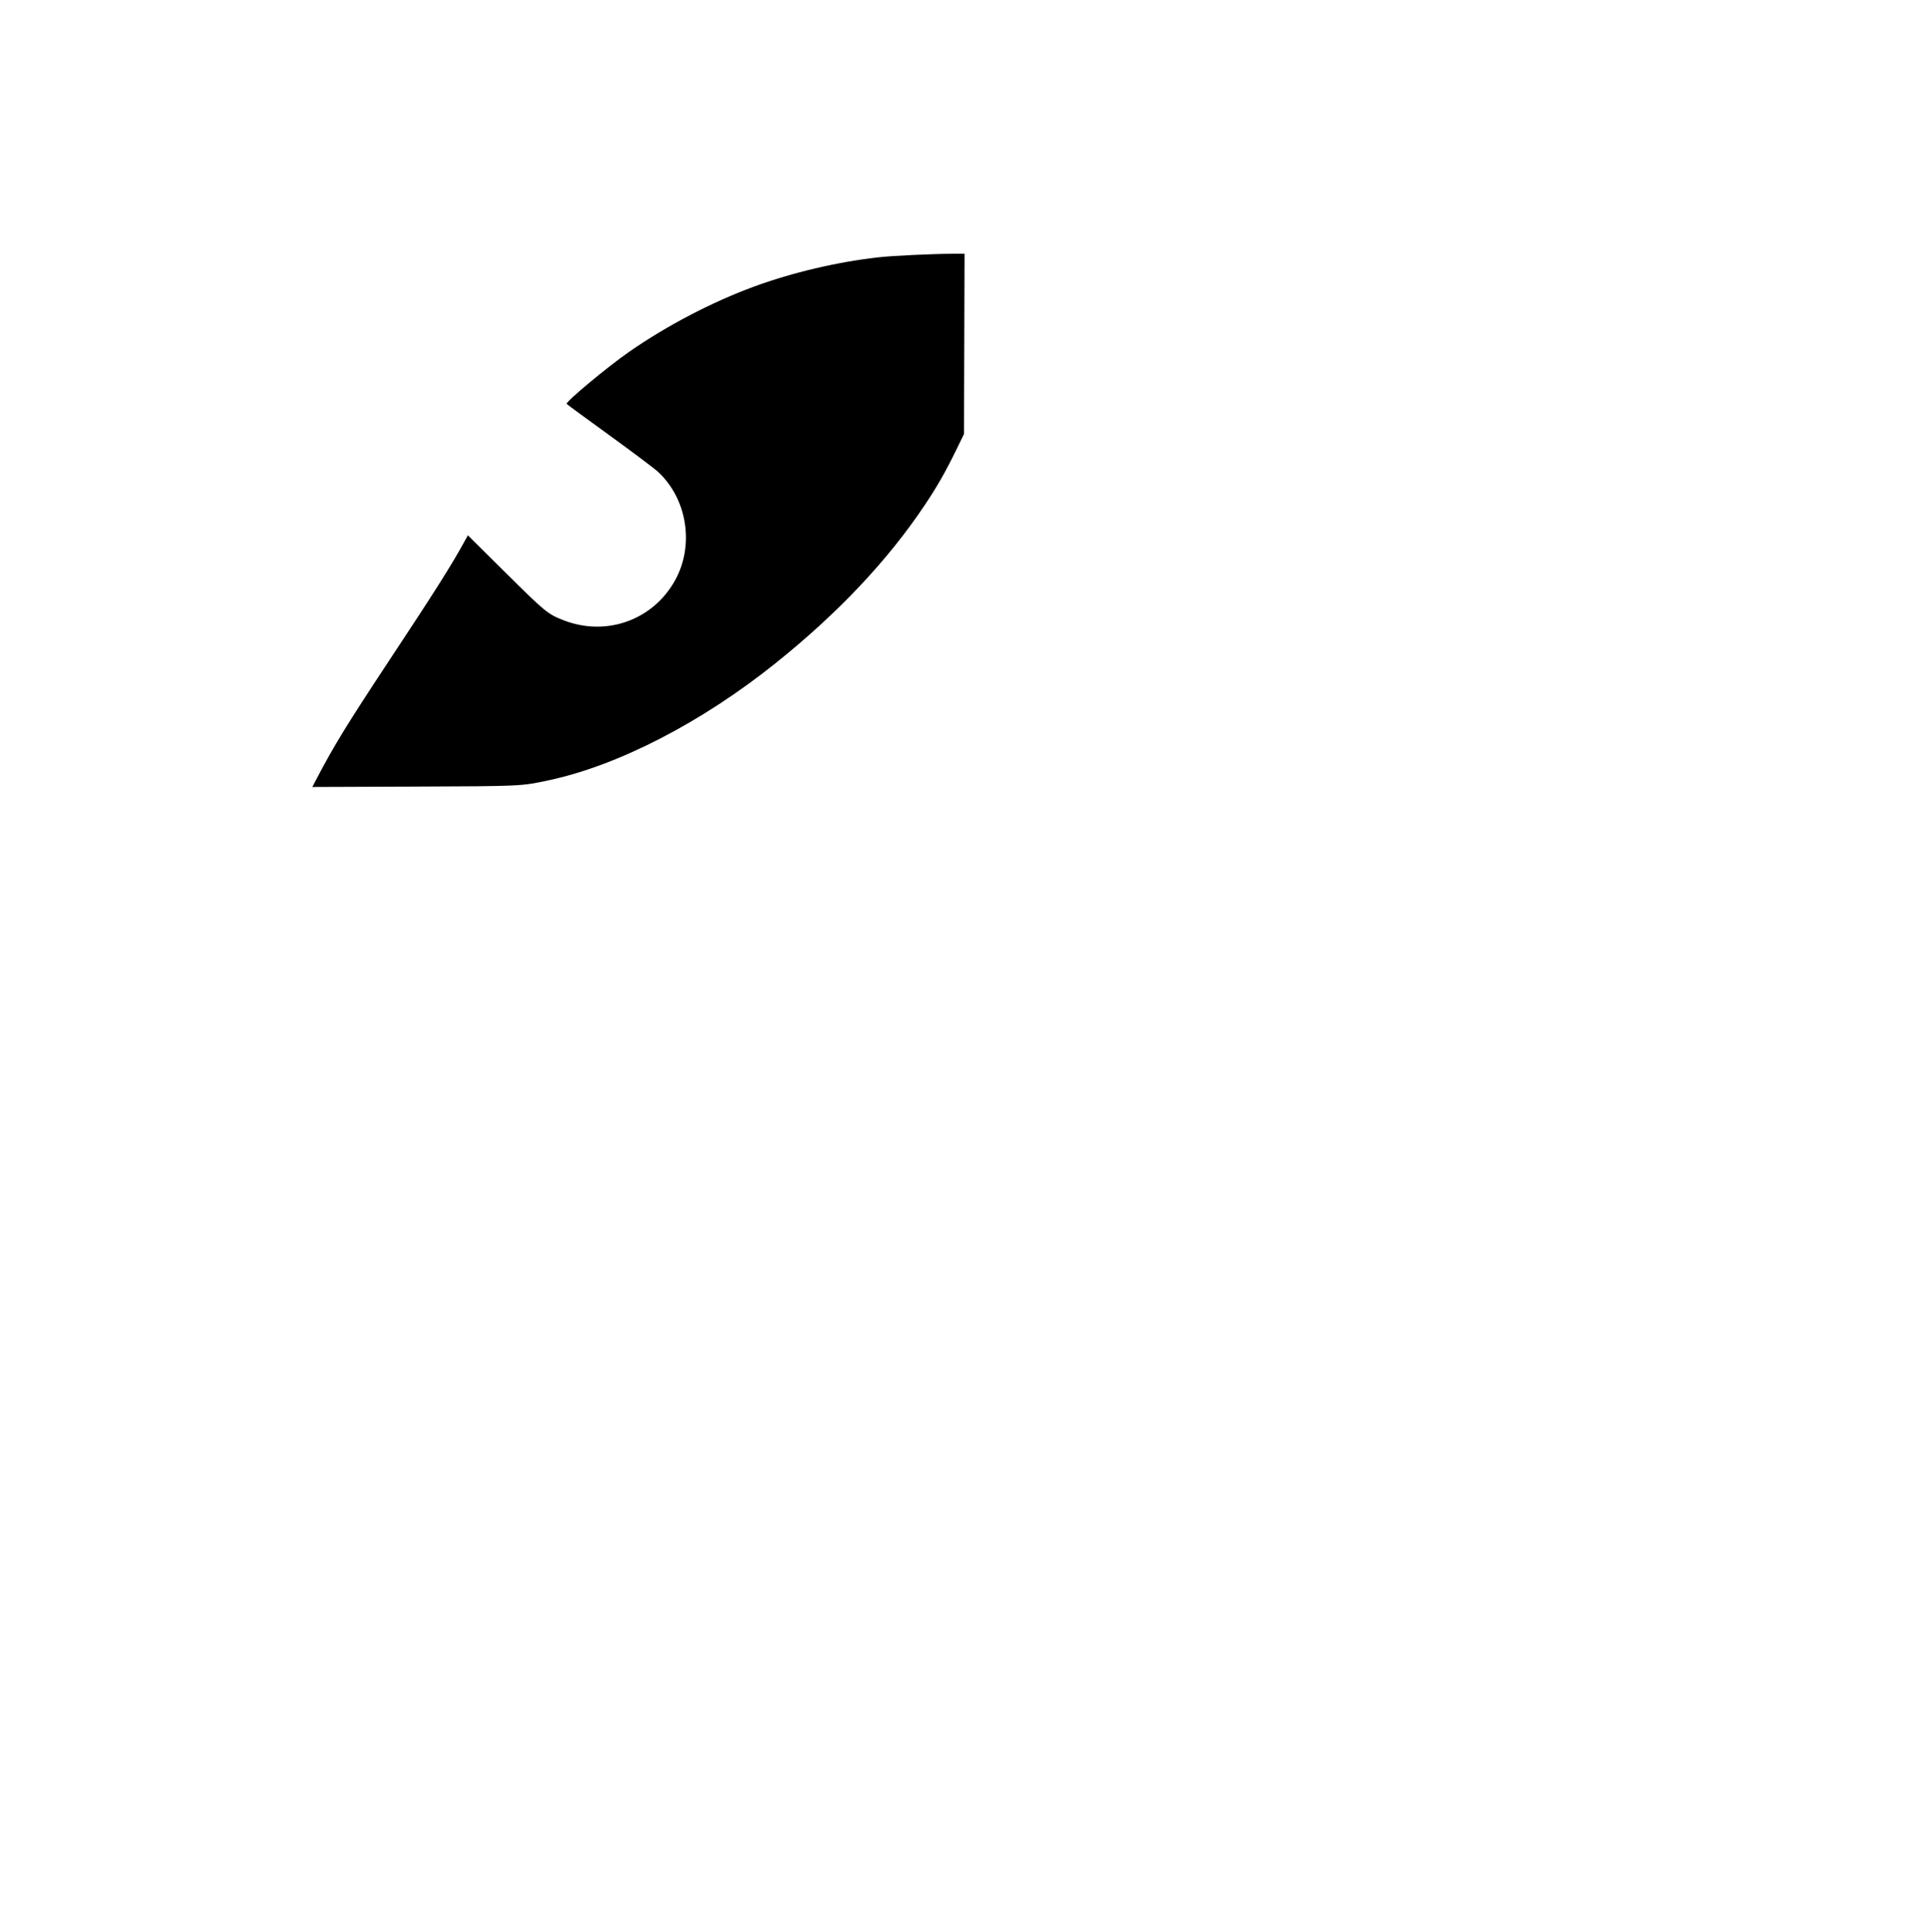 <?xml version="1.0" encoding="UTF-8" standalone="no"?>
<!-- Created with Inkscape (http://www.inkscape.org/) -->

<svg
   version="1.1"
   id="svg1"
   width="1877"
   height="1881"
   viewBox="0 0 1877 1881"
   xmlns="http://www.w3.org/2000/svg"
   xmlns:svg="http://www.w3.org/2000/svg">
  <defs
     id="defs1" />
  <g
     id="g1">
    <path
       style="fill:#000000"
       d="M 308.676,757.304 C 325.154,725.854 338.33,704.388 377.915,644.5 423.689,575.248 439.198,550.743 452.09,527.298 L 455.5,521.097 492,557.317 c 38.857,38.559 41.301,40.558 57,46.613 41.547,16.025 86.97,-0.4 108.344,-39.176 18.787,-34.083 11.74,-78.942 -16.543,-105.302 -3.513,-3.274 -24.919,-19.366 -47.57,-35.76 -22.651,-16.394 -41.365,-30.119 -41.587,-30.5 -1.143,-1.962 39.28,-35.652 60.603,-50.508 C 648.84,317.19 693.036,294.081 734,279.024 c 37.452,-13.766 81.372,-24.09 121.5,-28.561 13.991,-1.559 52.447,-3.372 72.766,-3.432 L 939.032,247 938.766,334.75 938.5,422.5 930.392,439.087 C 920.407,459.512 912.447,473.447 900.741,491 864.532,545.29 816.075,596.713 755,645.659 c -71.595,57.377 -152.457,99.185 -220.046,113.769 -27.648,5.966 -26.051,5.89 -132.672,6.301 l -98.219,0.379 z"
       id="path1" />
  </g>
</svg>
